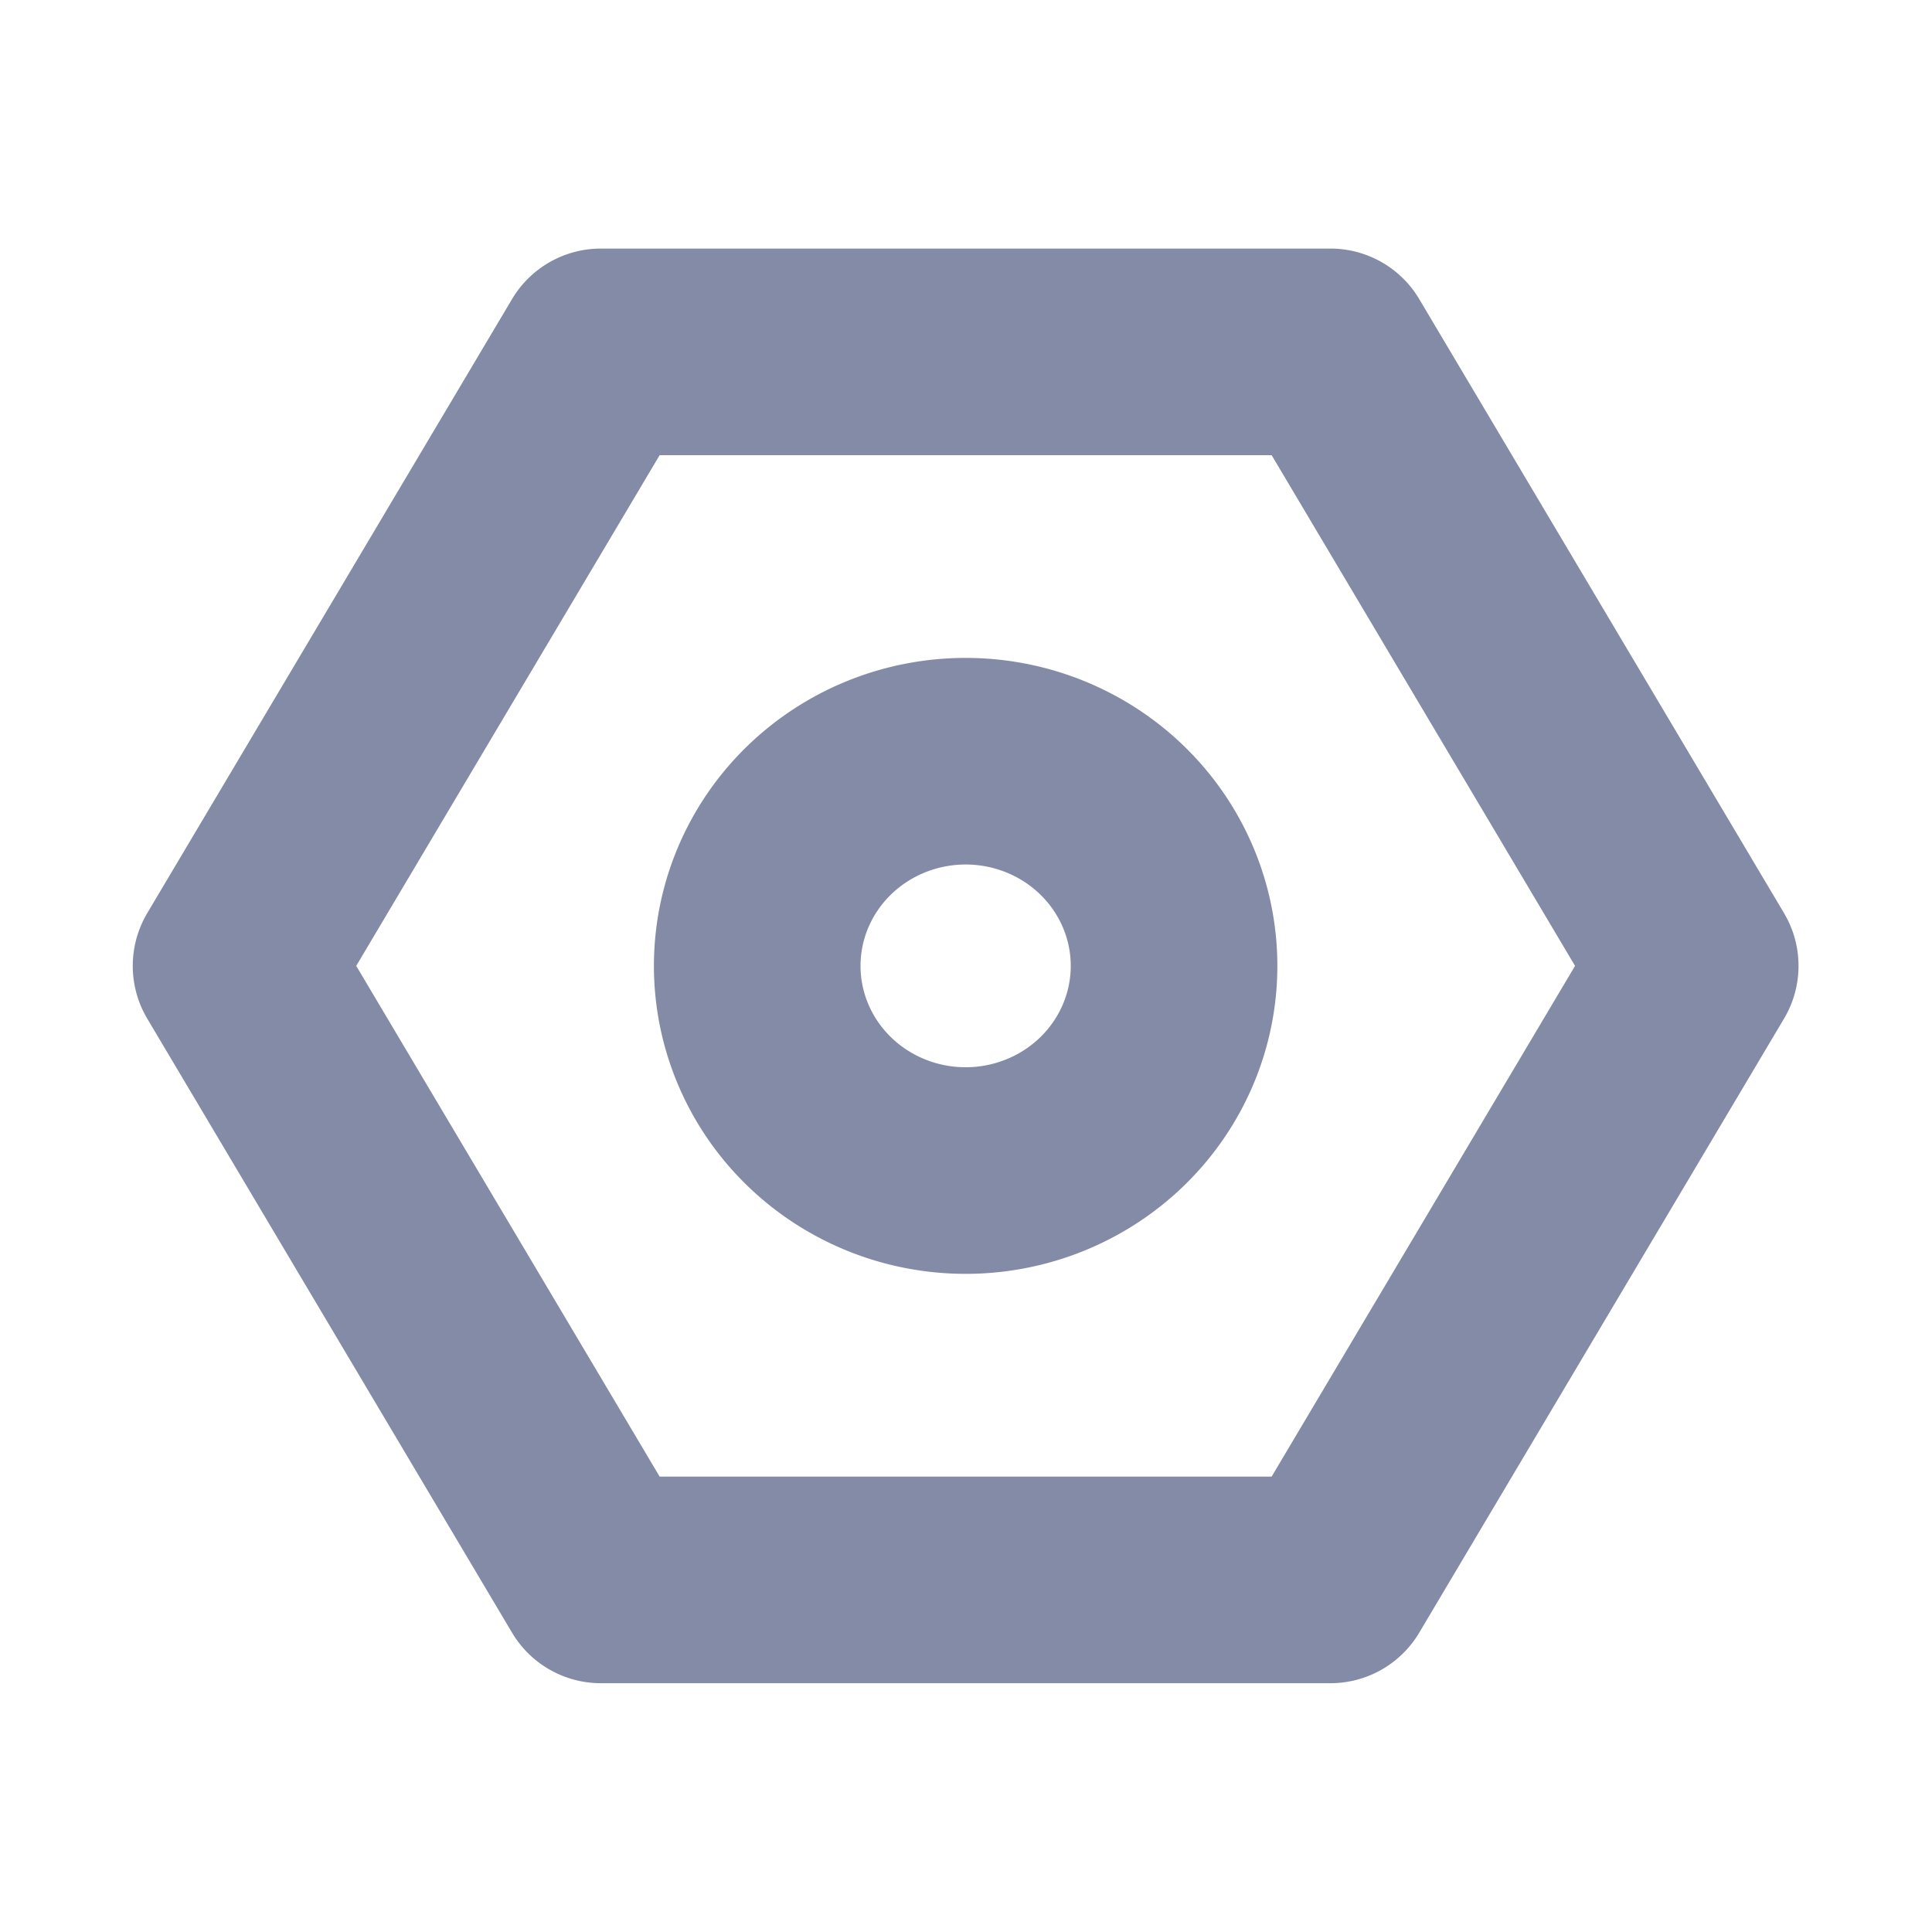 <svg xmlns="http://www.w3.org/2000/svg" width="16" height="16" viewBox="0 0 16 16">
	<path fill="none" stroke="#838ba7" stroke-linecap="round" stroke-linejoin="round" stroke-width="1.711" d="m7.997 9.694a1.726 1.695 0 1 0 0-3.39 1.726 1.695 0 0 0 0 3.39m3.021-6.78 3.021 5.085-3.021 5.085h-6.042l-3.021-5.085 3.021-5.085z" />
</svg>
